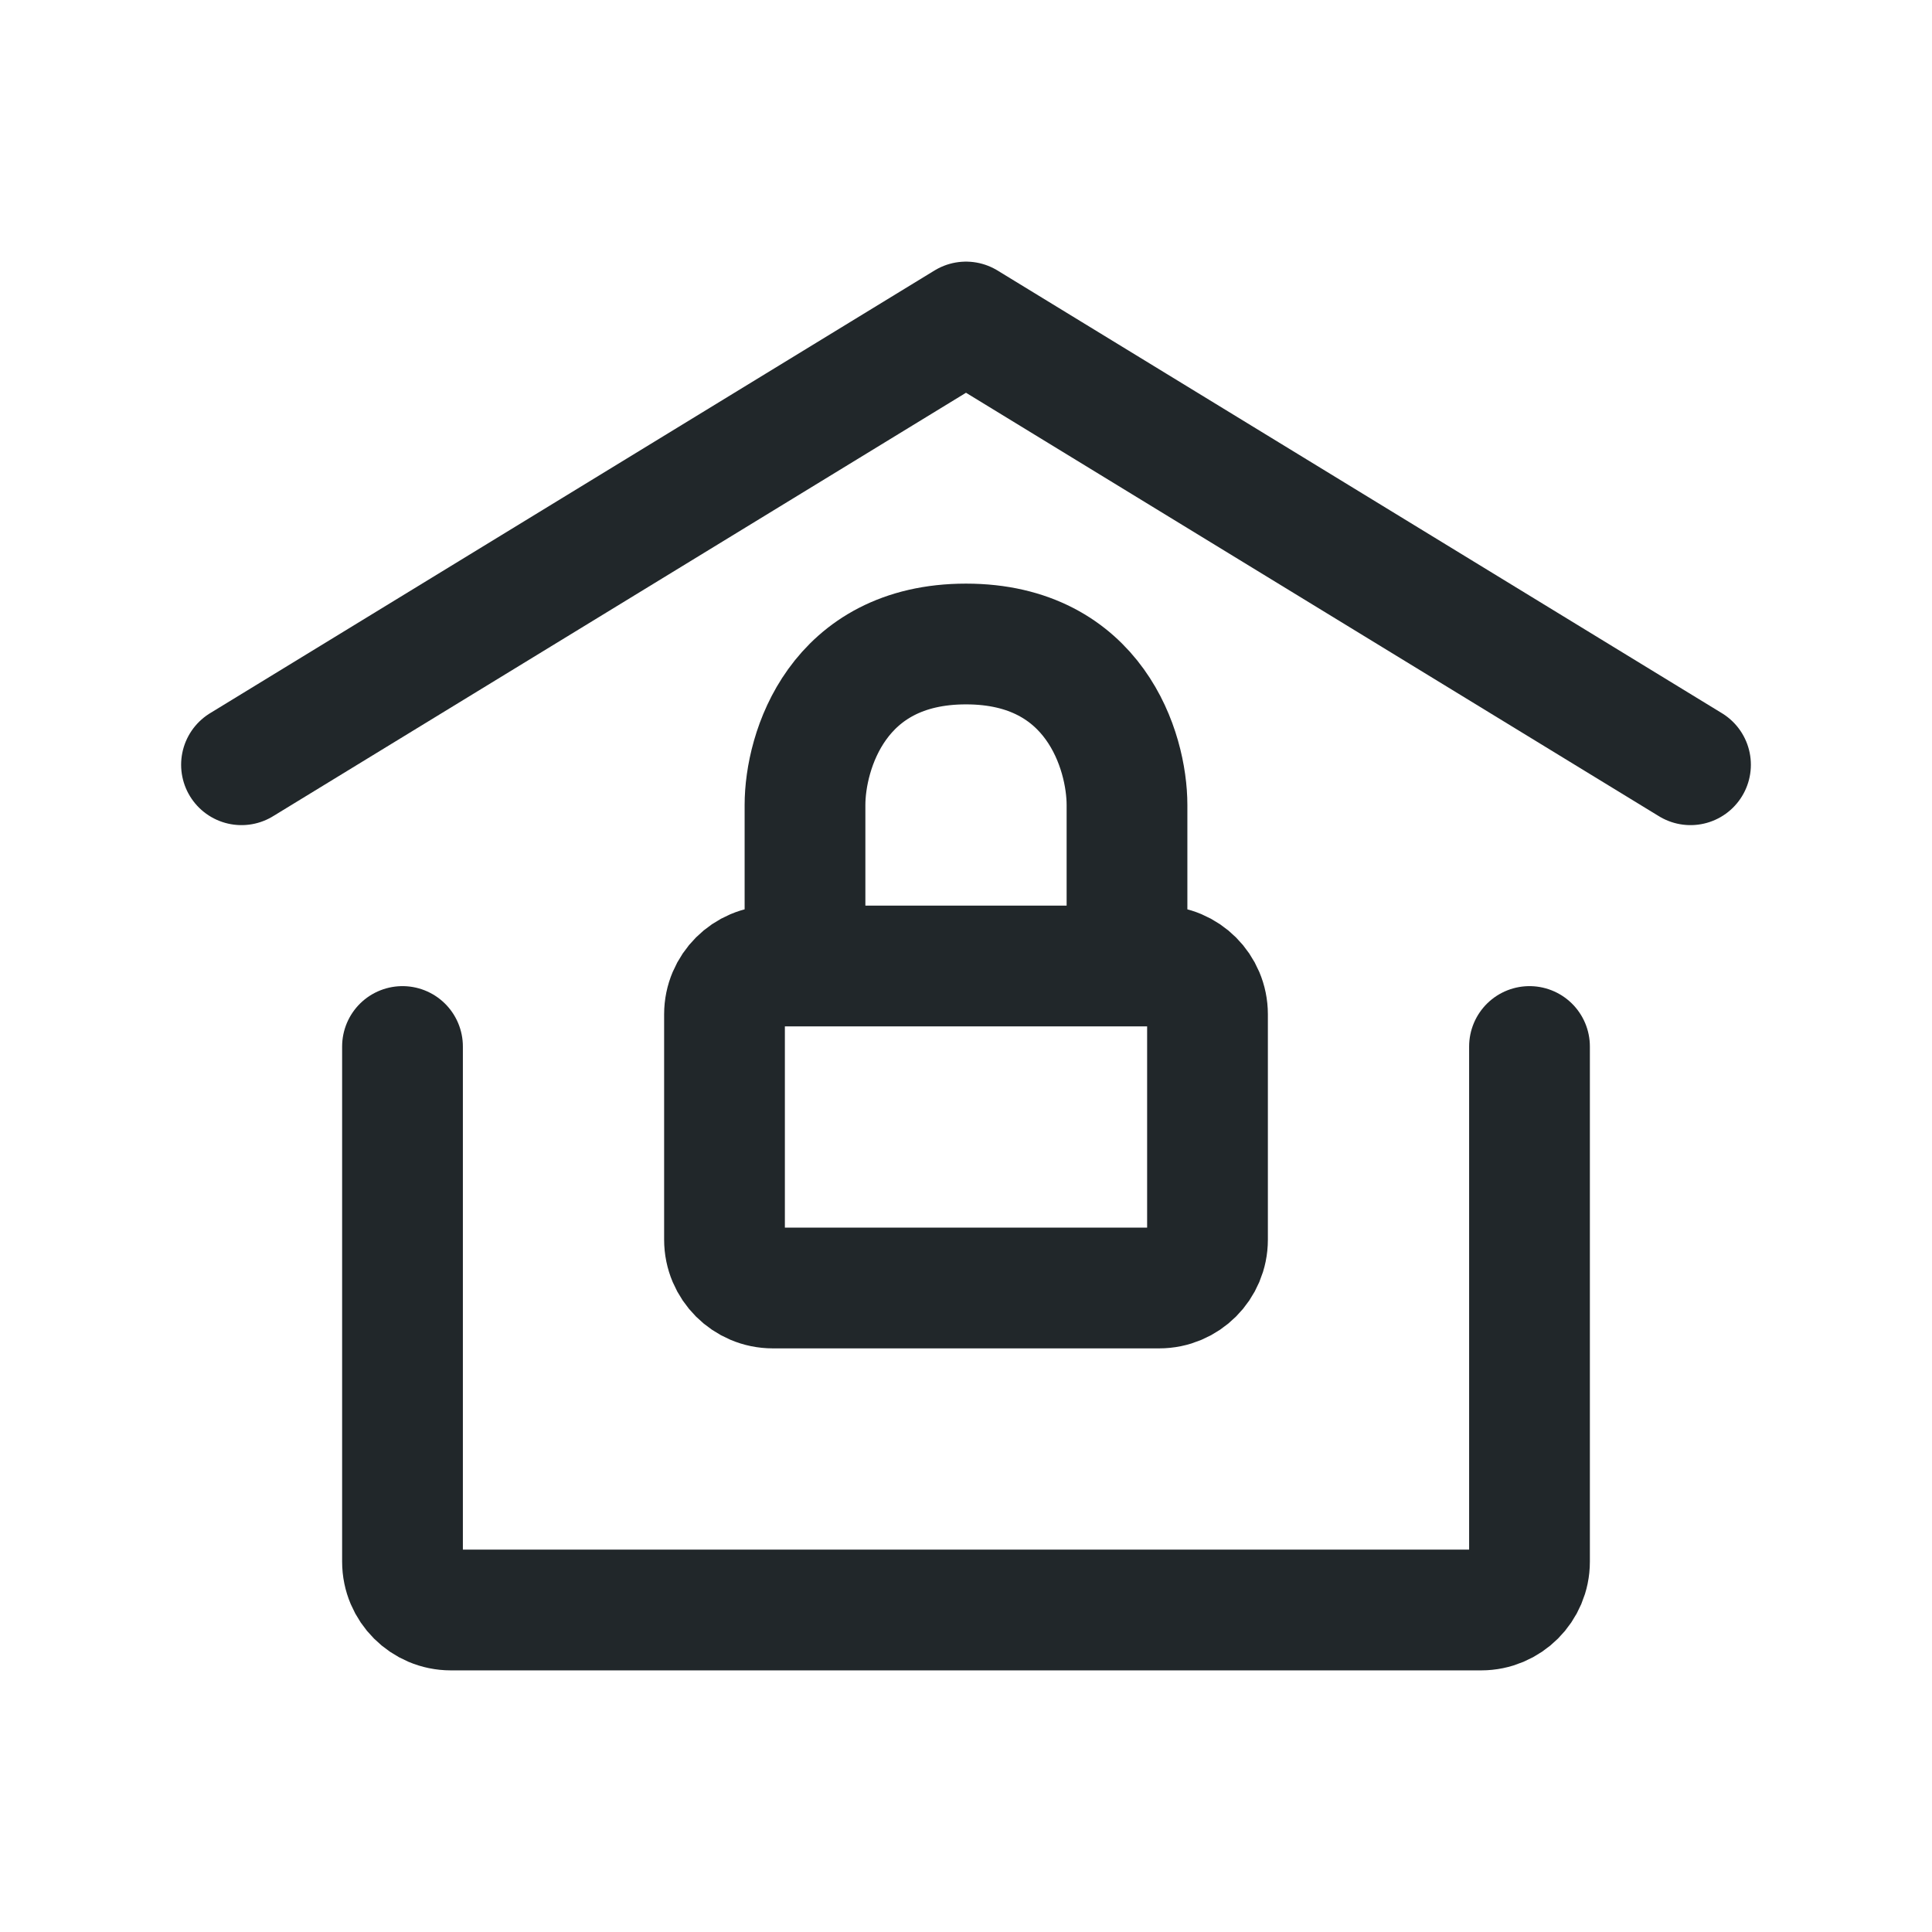 <svg width="24" height="24" viewBox="0 0 24 24" fill="none" xmlns="http://www.w3.org/2000/svg">
<path d="M3 9.5L12 4L21 9.5" stroke="#21272A" stroke-width="1.5" stroke-linecap="round" stroke-linejoin="round"/>
<path d="M19 13V19.4C19 19.731 18.731 20 18.4 20H5.6C5.269 20 5 19.731 5 19.4V13" stroke="#21272A" stroke-width="1.5" stroke-linecap="round" stroke-linejoin="round"/>
<path d="M14 12H10M14 12H14.4C14.731 12 15 12.269 15 12.6V15.4C15 15.731 14.731 16 14.4 16H9.6C9.269 16 9 15.731 9 15.4V12.6C9 12.269 9.269 12 9.6 12H10H14ZM14 12V10C14 9.333 13.6 8 12 8C10.4 8 10 9.333 10 10V12H14Z" stroke="#21272A" stroke-width="1.5" stroke-linecap="round" stroke-linejoin="round"/>
</svg>
